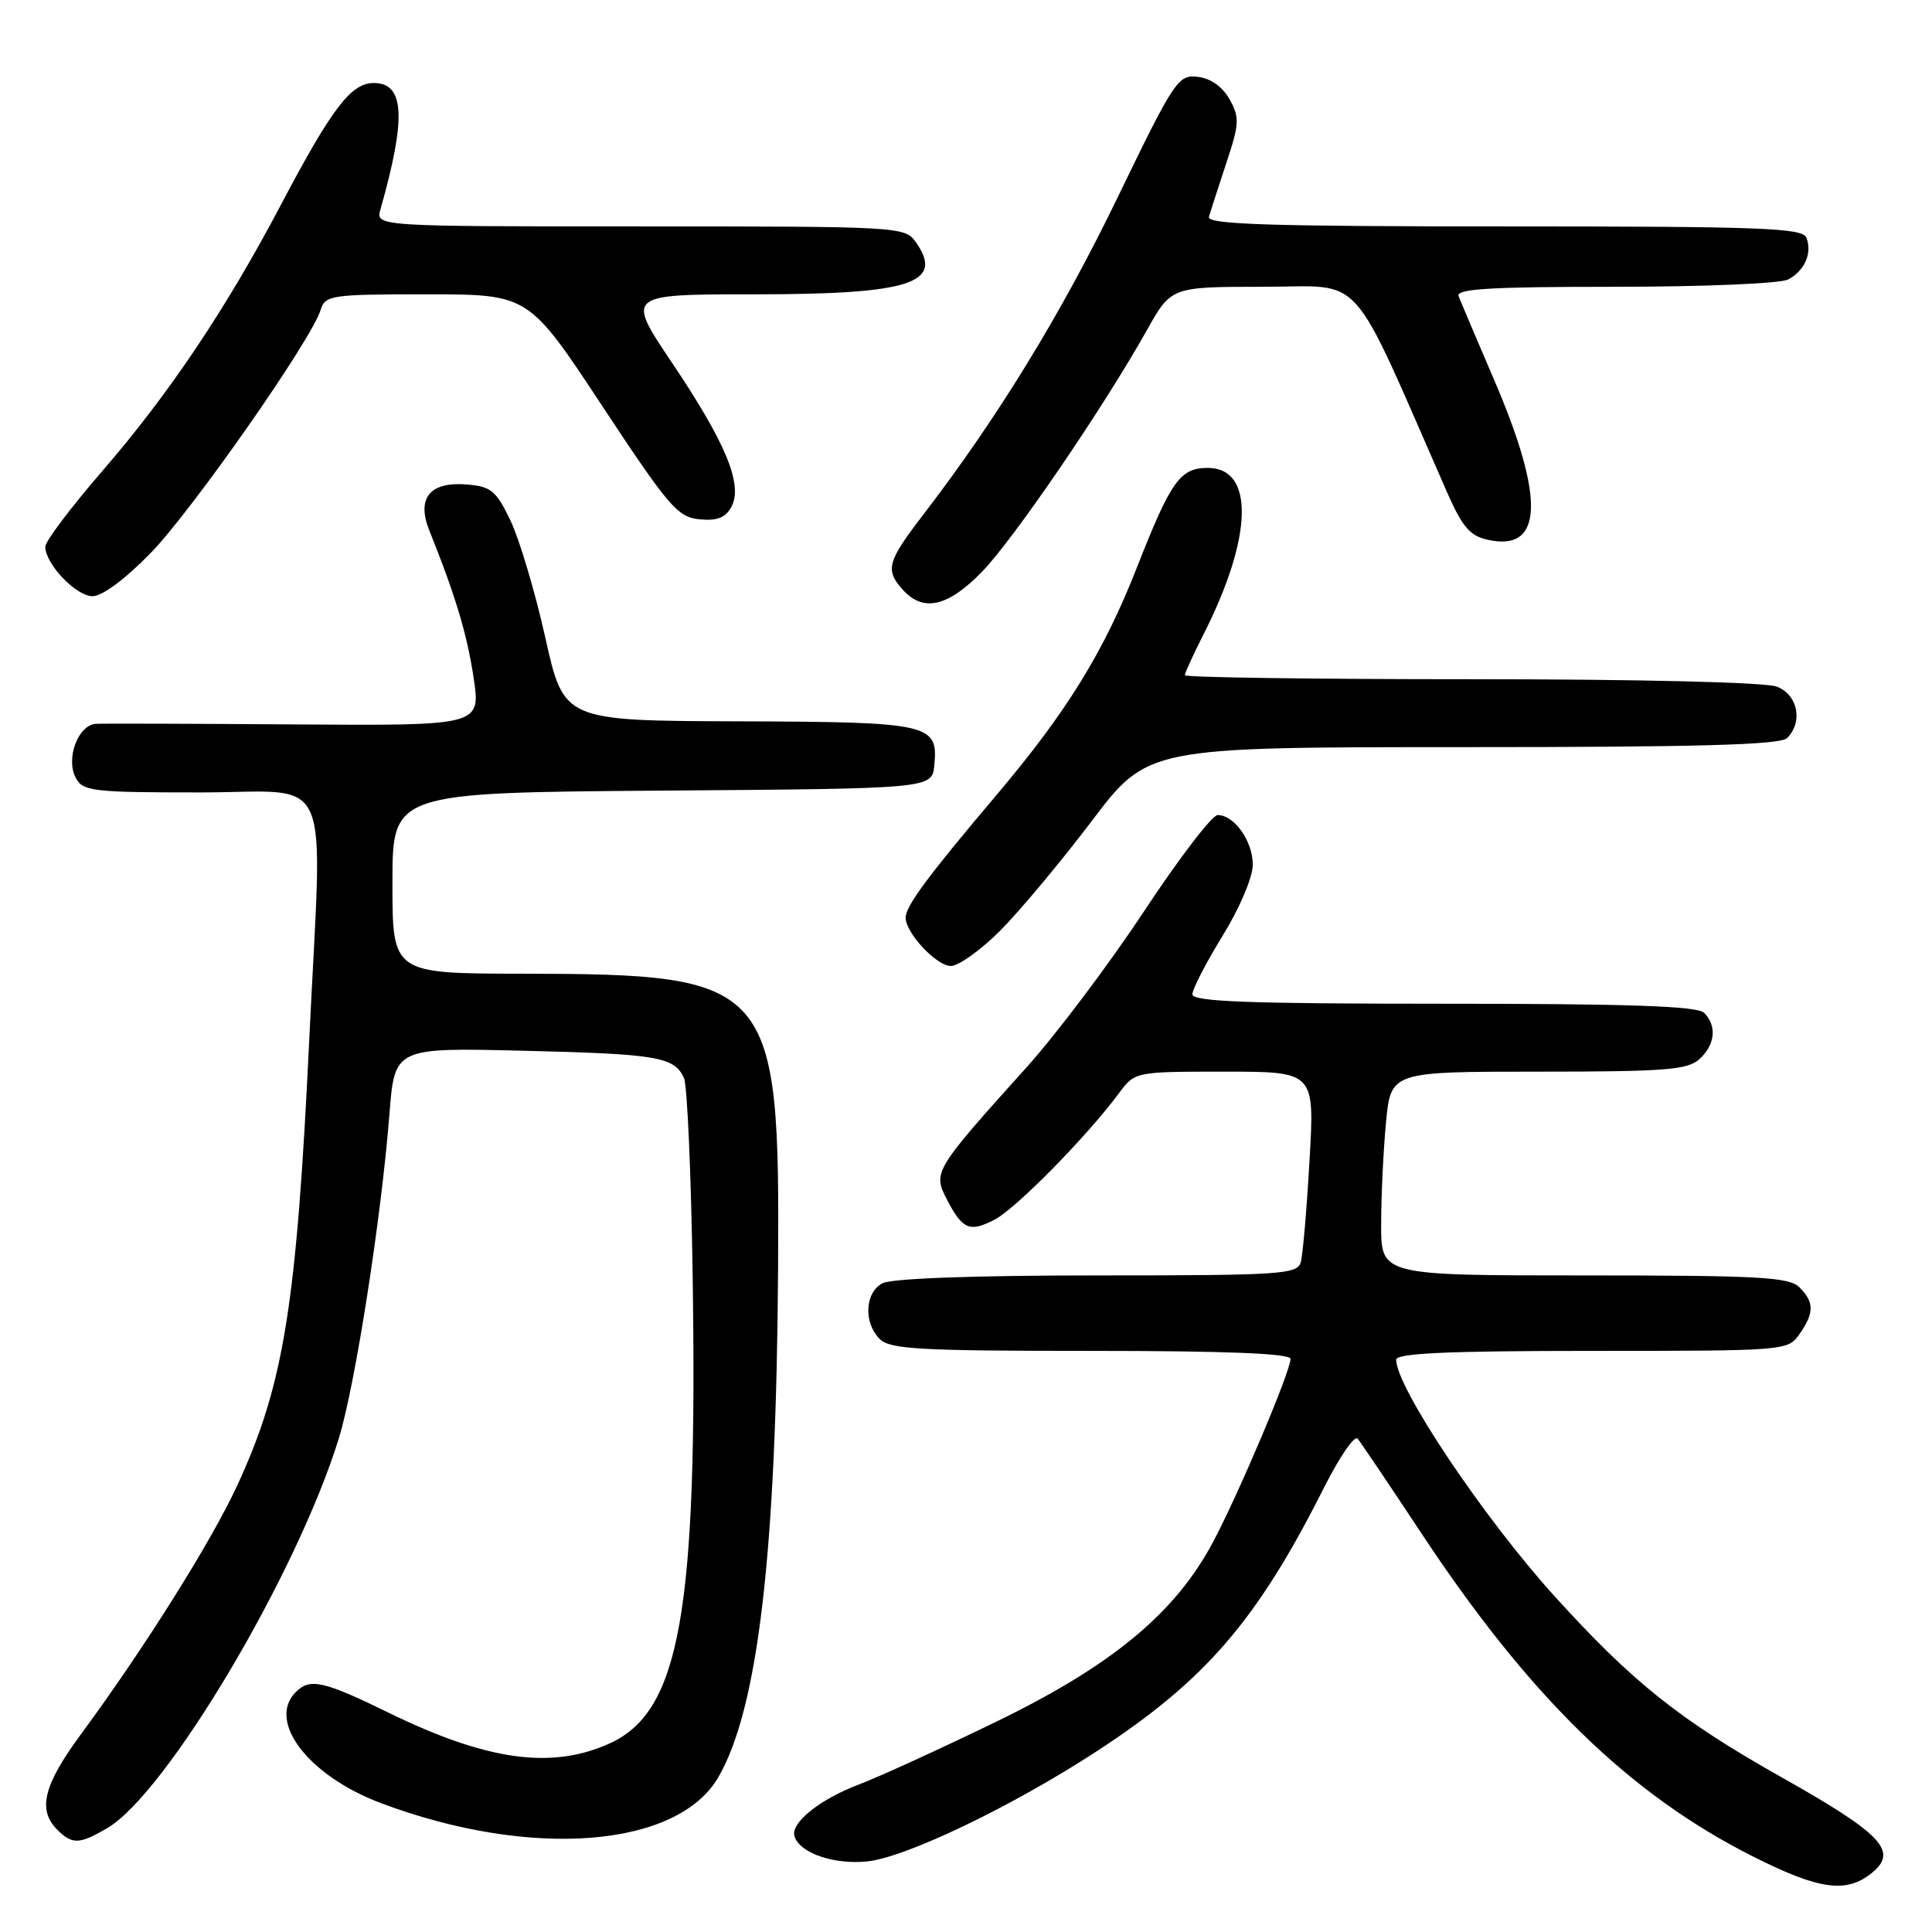<?xml version="1.0" encoding="UTF-8" standalone="no"?>
<!DOCTYPE svg PUBLIC "-//W3C//DTD SVG 1.1//EN" "http://www.w3.org/Graphics/SVG/1.1/DTD/svg11.dtd" >
<svg xmlns="http://www.w3.org/2000/svg" xmlns:xlink="http://www.w3.org/1999/xlink" version="1.1" viewBox="0 0 256 256">
 <g >
 <path fill="currentColor"
d=" M 248.02 248.18 C 251.57 245.31 249.42 243.02 236.12 235.53 C 222.56 227.89 216.33 222.92 205.98 211.50 C 196.58 201.12 185.00 183.83 185.00 180.17 C 185.00 179.31 191.81 179.00 210.94 179.00 C 236.62 179.00 236.90 178.98 238.44 176.78 C 240.41 173.97 240.41 172.55 238.43 170.57 C 237.08 169.22 233.08 169.00 209.93 169.00 C 183.00 169.00 183.00 169.00 183.01 162.25 C 183.01 158.54 183.30 152.46 183.65 148.75 C 184.29 142.00 184.29 142.00 203.82 142.00 C 220.58 142.00 223.60 141.77 225.17 140.35 C 227.28 138.44 227.53 135.93 225.80 134.20 C 224.91 133.31 215.87 133.00 191.30 133.00 C 165.33 133.00 158.00 132.72 158.00 131.75 C 158.00 131.06 159.80 127.58 162.00 124.00 C 164.27 120.31 166.00 116.24 166.00 114.58 C 166.00 111.46 163.56 108.00 161.35 108.00 C 160.61 108.00 156.22 113.74 151.59 120.75 C 146.96 127.76 139.93 137.10 135.96 141.50 C 123.83 154.97 123.60 155.33 125.43 158.86 C 127.54 162.94 128.46 163.33 131.81 161.60 C 134.62 160.14 144.05 150.55 148.25 144.88 C 150.38 142.00 150.38 142.00 162.29 142.00 C 174.20 142.00 174.20 142.00 173.52 153.75 C 173.15 160.21 172.63 166.29 172.36 167.25 C 171.90 168.86 169.75 169.00 145.37 169.00 C 129.01 169.00 118.13 169.40 116.93 170.04 C 114.59 171.29 114.40 175.26 116.57 177.43 C 117.92 178.78 121.88 179.00 144.57 179.00 C 162.47 179.00 171.00 179.34 171.00 180.06 C 171.00 181.70 164.17 197.85 160.76 204.28 C 155.73 213.76 147.33 220.71 131.85 228.21 C 124.51 231.77 116.40 235.48 113.82 236.45 C 108.61 238.42 104.69 241.57 105.28 243.34 C 106.00 245.55 110.47 247.09 114.88 246.65 C 120.00 246.14 134.11 239.37 145.37 232.02 C 159.76 222.63 166.59 214.70 175.45 197.09 C 177.49 193.06 179.48 190.14 179.89 190.63 C 180.30 191.11 184.05 196.68 188.23 203.00 C 202.62 224.81 215.93 237.78 232.37 246.04 C 241.06 250.41 244.66 250.91 248.02 248.18 Z  M 14.19 242.25 C 22.06 237.65 39.34 208.58 44.89 190.61 C 47.06 183.59 50.52 161.41 51.60 147.65 C 52.29 138.81 52.29 138.81 69.40 139.23 C 87.14 139.66 89.32 140.03 90.63 142.83 C 91.06 143.75 91.58 155.53 91.78 169.00 C 92.45 213.58 90.11 226.78 80.79 231.01 C 73.10 234.50 64.54 233.31 51.51 226.95 C 42.85 222.72 41.08 222.32 39.20 224.20 C 35.32 228.08 40.87 235.32 50.50 238.93 C 70.36 246.39 89.84 244.86 95.23 235.41 C 100.47 226.25 102.87 205.66 103.10 168.00 C 103.33 130.07 102.46 129.07 69.25 129.02 C 52.00 129.00 52.00 129.00 52.00 117.01 C 52.00 105.03 52.00 105.03 87.75 104.76 C 123.50 104.50 123.50 104.50 123.80 101.41 C 124.34 95.90 123.27 95.66 97.79 95.58 C 74.71 95.50 74.71 95.50 72.26 84.50 C 70.91 78.45 68.83 71.47 67.65 69.00 C 65.76 65.04 65.07 64.46 61.91 64.20 C 56.95 63.78 55.15 65.99 56.90 70.33 C 60.36 78.93 61.89 84.05 62.76 89.83 C 63.70 96.16 63.70 96.16 39.10 95.99 C 25.57 95.89 13.70 95.86 12.73 95.91 C 10.36 96.03 8.67 100.51 10.04 103.07 C 10.99 104.85 12.27 105.00 26.54 105.00 C 44.42 105.00 42.73 101.20 40.99 137.50 C 39.30 173.00 37.62 183.44 31.45 196.80 C 28.02 204.24 19.12 218.41 10.68 229.86 C 5.77 236.53 4.96 239.81 7.57 242.43 C 9.57 244.43 10.50 244.40 14.19 242.25 Z  M 132.52 123.33 C 135.09 120.75 140.54 114.23 144.63 108.83 C 152.07 99.00 152.07 99.00 193.84 99.00 C 224.99 99.00 235.90 98.70 236.80 97.80 C 238.95 95.65 238.22 92.04 235.43 90.98 C 233.93 90.40 217.16 90.00 194.93 90.00 C 174.07 90.00 157.00 89.76 157.00 89.47 C 157.00 89.17 158.11 86.74 159.47 84.06 C 166.02 71.14 166.25 62.00 160.04 62.00 C 156.37 62.00 155.16 63.70 150.64 75.21 C 146.25 86.40 141.35 94.33 132.07 105.31 C 122.96 116.07 120.00 120.07 120.00 121.59 C 120.00 123.62 124.09 128.00 125.99 128.00 C 127.01 128.00 129.95 125.90 132.52 123.33 Z  M 130.13 75.75 C 134.35 71.40 146.18 54.06 151.97 43.75 C 155.19 38.00 155.19 38.00 167.47 38.00 C 181.03 38.00 178.59 35.27 191.73 65.20 C 193.76 69.82 194.77 71.01 197.15 71.53 C 204.46 73.14 204.75 66.15 198.05 50.50 C 195.69 45.00 193.54 39.94 193.27 39.25 C 192.89 38.27 197.43 38.00 213.96 38.00 C 225.76 38.00 235.94 37.57 236.95 37.03 C 239.14 35.86 240.15 33.54 239.36 31.50 C 238.86 30.20 233.48 30.00 199.32 30.00 C 168.23 30.00 159.93 29.73 160.19 28.75 C 160.38 28.06 161.41 24.88 162.47 21.67 C 164.23 16.40 164.27 15.58 162.93 13.17 C 161.99 11.49 160.42 10.38 158.71 10.18 C 156.10 9.88 155.63 10.59 148.08 26.18 C 140.62 41.61 132.18 55.37 122.36 68.17 C 117.53 74.46 117.25 75.51 119.65 78.17 C 122.35 81.15 125.61 80.40 130.13 75.75 Z  M 19.99 73.25 C 25.52 67.55 41.18 45.16 42.47 41.11 C 43.10 39.10 43.79 39.00 56.59 39.00 C 70.04 39.00 70.04 39.00 79.77 53.75 C 88.62 67.16 89.79 68.53 92.68 68.81 C 95.03 69.04 96.14 68.60 96.92 67.15 C 98.48 64.24 96.18 58.68 89.04 48.06 C 82.95 39.00 82.95 39.00 99.93 39.00 C 120.63 39.00 125.17 37.54 121.37 32.11 C 119.91 30.03 119.39 30.00 84.83 30.00 C 49.77 30.00 49.77 30.00 50.41 27.75 C 53.86 15.60 53.62 11.00 49.53 11.00 C 46.51 11.00 43.99 14.31 37.20 27.18 C 29.95 40.93 22.44 52.13 13.63 62.33 C 9.43 67.18 6.00 71.73 6.00 72.44 C 6.00 74.73 10.08 79.00 12.27 79.00 C 13.55 79.00 16.64 76.70 19.99 73.25 Z "/>
</g>
</svg>